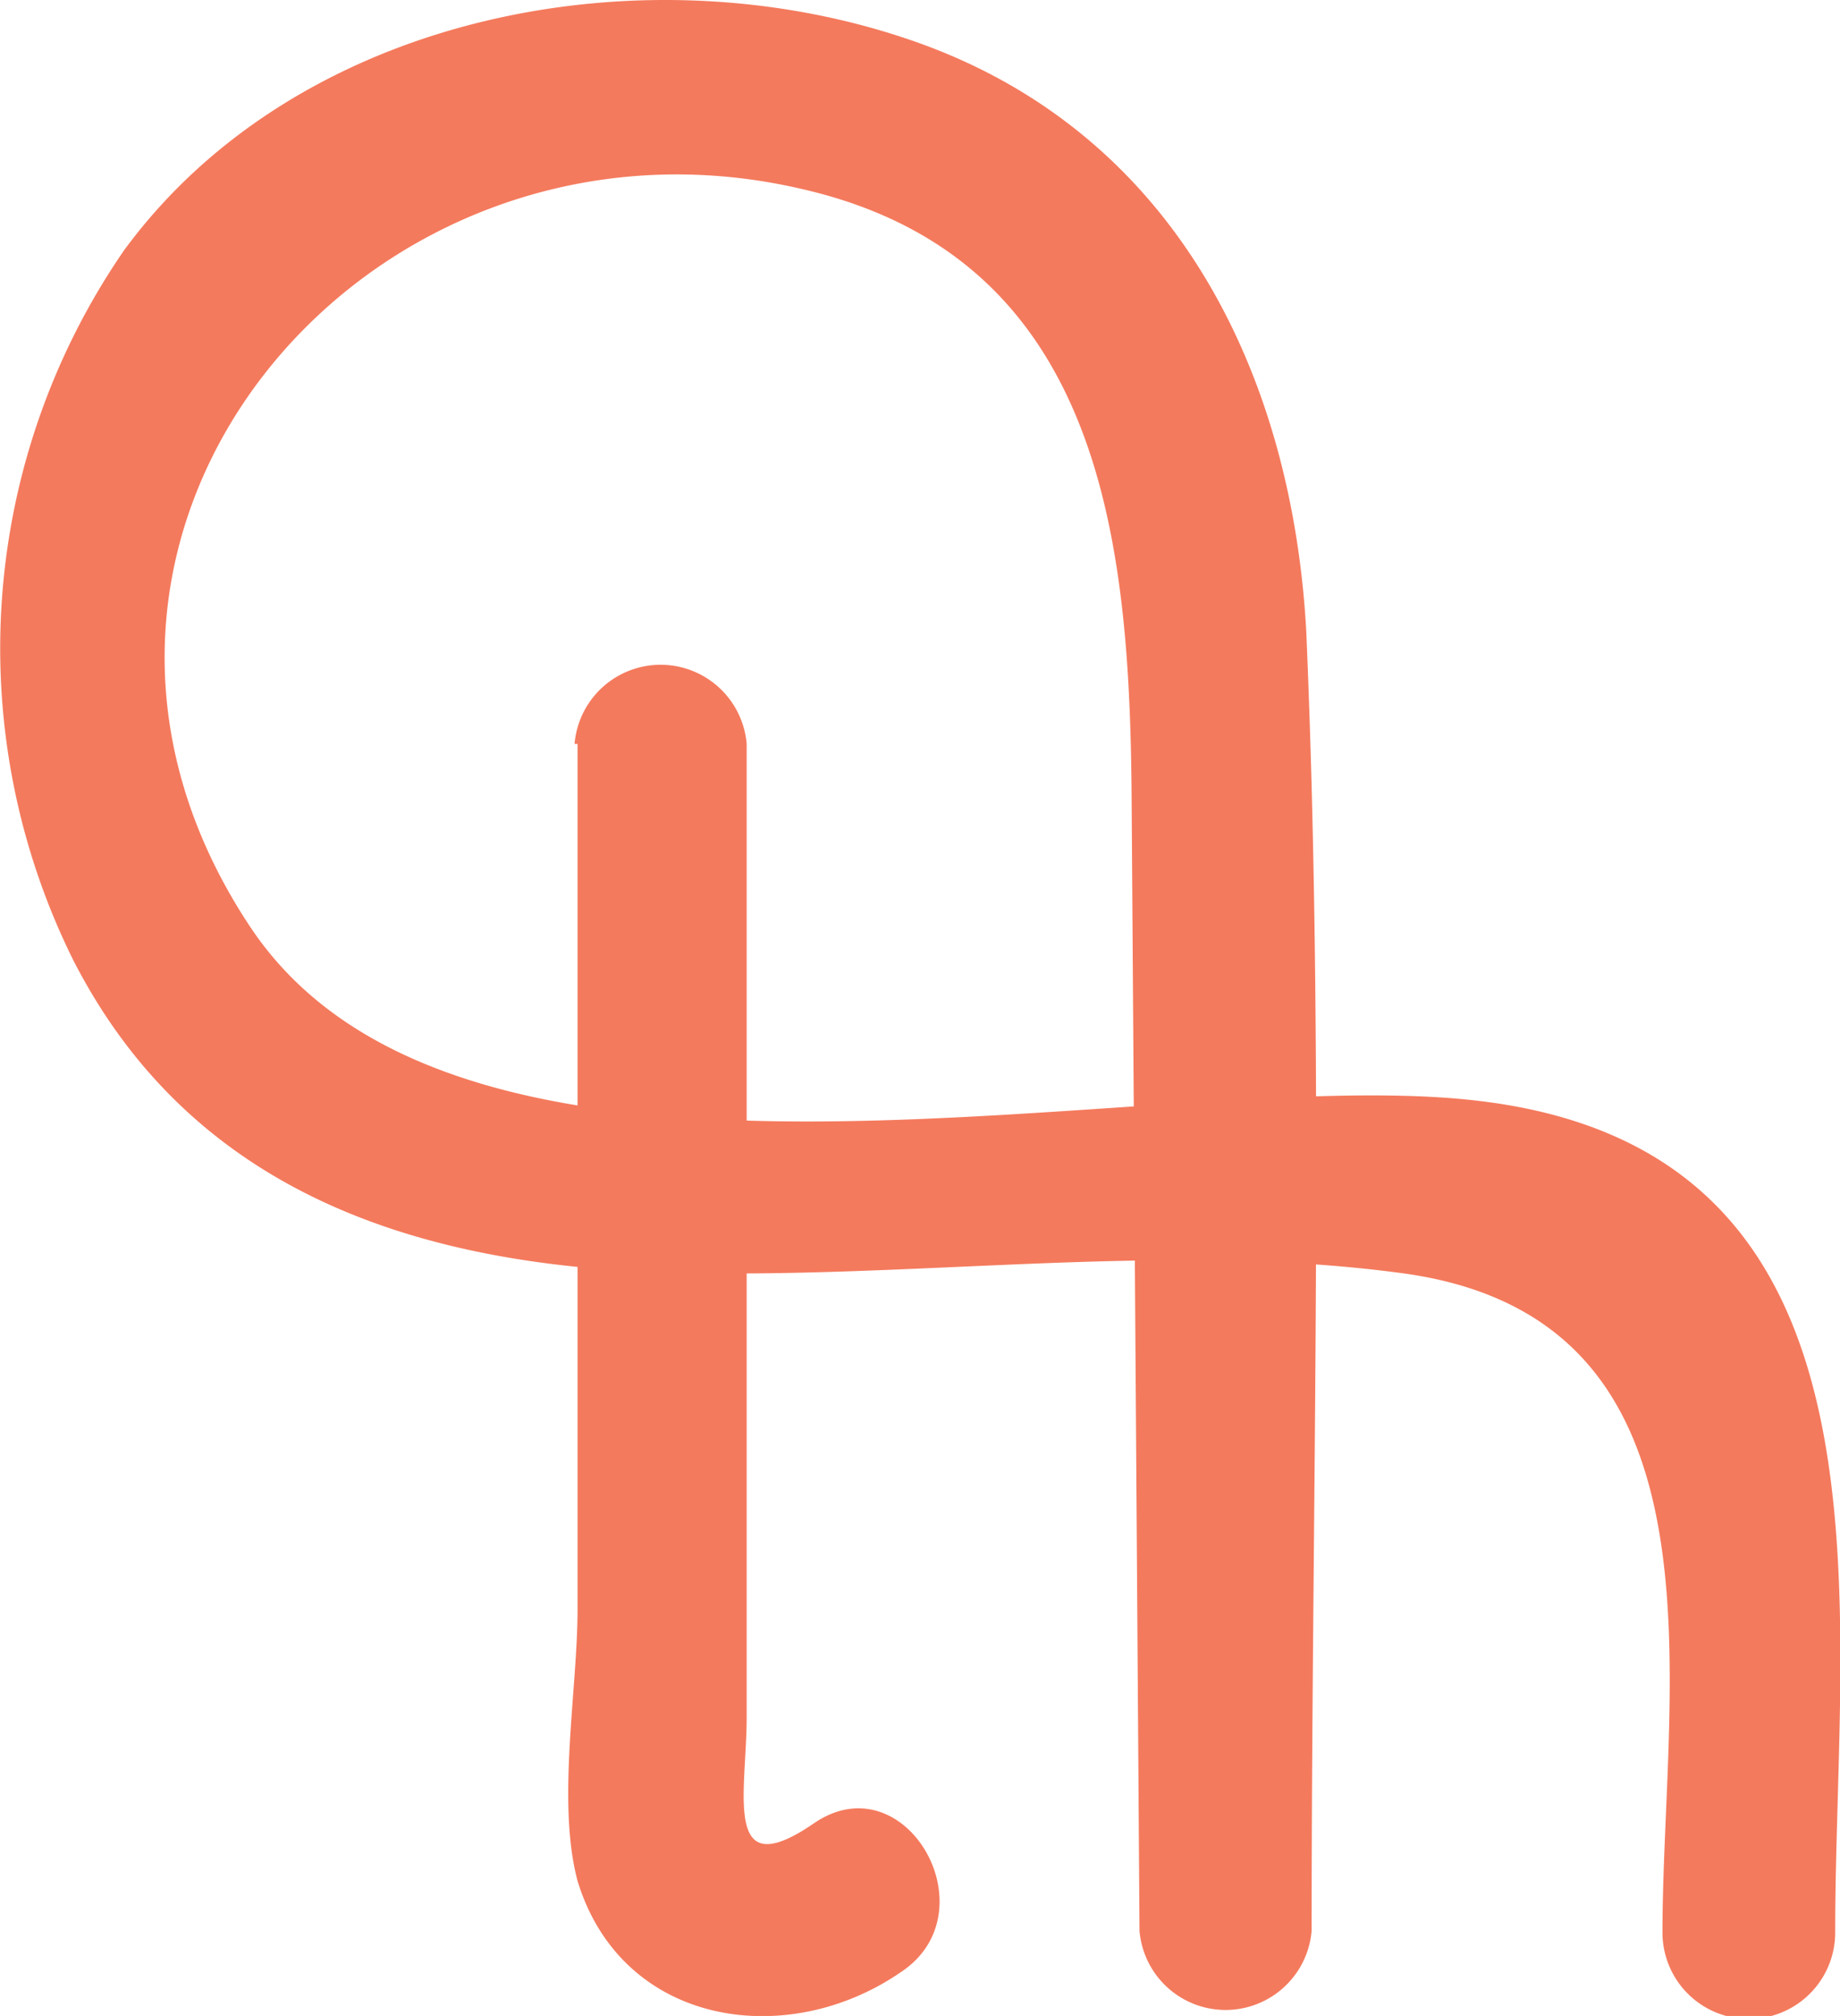 <svg xmlns="http://www.w3.org/2000/svg" xmlns:xlink="http://www.w3.org/1999/xlink" viewBox="0 0 30.68 33.6"><defs><style>.cls-1{fill:#f47a5d;}</style><symbol id="logo" data-name="logo" viewBox="0 0 30.68 33.6"><path class="cls-1" d="M30.6,32.18c0-5.48,1.29-13.09-6.11-13.85-5.38-.56-16.73,2.48-20.31-2.87-4.36-6.54,1.94-14,9.19-12.31,5.12,1.17,5.48,6.07,5.5,10.36L19,32.18a1.44,1.44,0,0,0,2.87,0c0-7.21.22-14.47-.09-21.67C21.54,6.22,19.6,2.27,15.36.73,10.85-.9,5,.18,2.07,4.17A11.69,11.69,0,0,0,1.22,16c2,3.91,5.79,5.09,9.9,5.21s8.22-.52,12.18,0c5.69.71,4.42,6.83,4.42,11a1.44,1.44,0,0,0,2.88,0Z"/><path class="cls-1" d="M9.63,12.4V26.82c0,1.35-.35,3.21,0,4.53.74,2.42,3.49,2.83,5.39,1.52,1.52-1,.08-3.53-1.45-2.48s-1.12-.51-1.12-1.77V12.4a1.44,1.44,0,0,0-2.87,0Z"/></symbol></defs><title>logo</title><g id="Layer_2" data-name="Layer 2"><g id="Layer_1-2" data-name="Layer 1"><use width="30.68" height="33.6" xlink:href="#logo"/></g></g></svg>